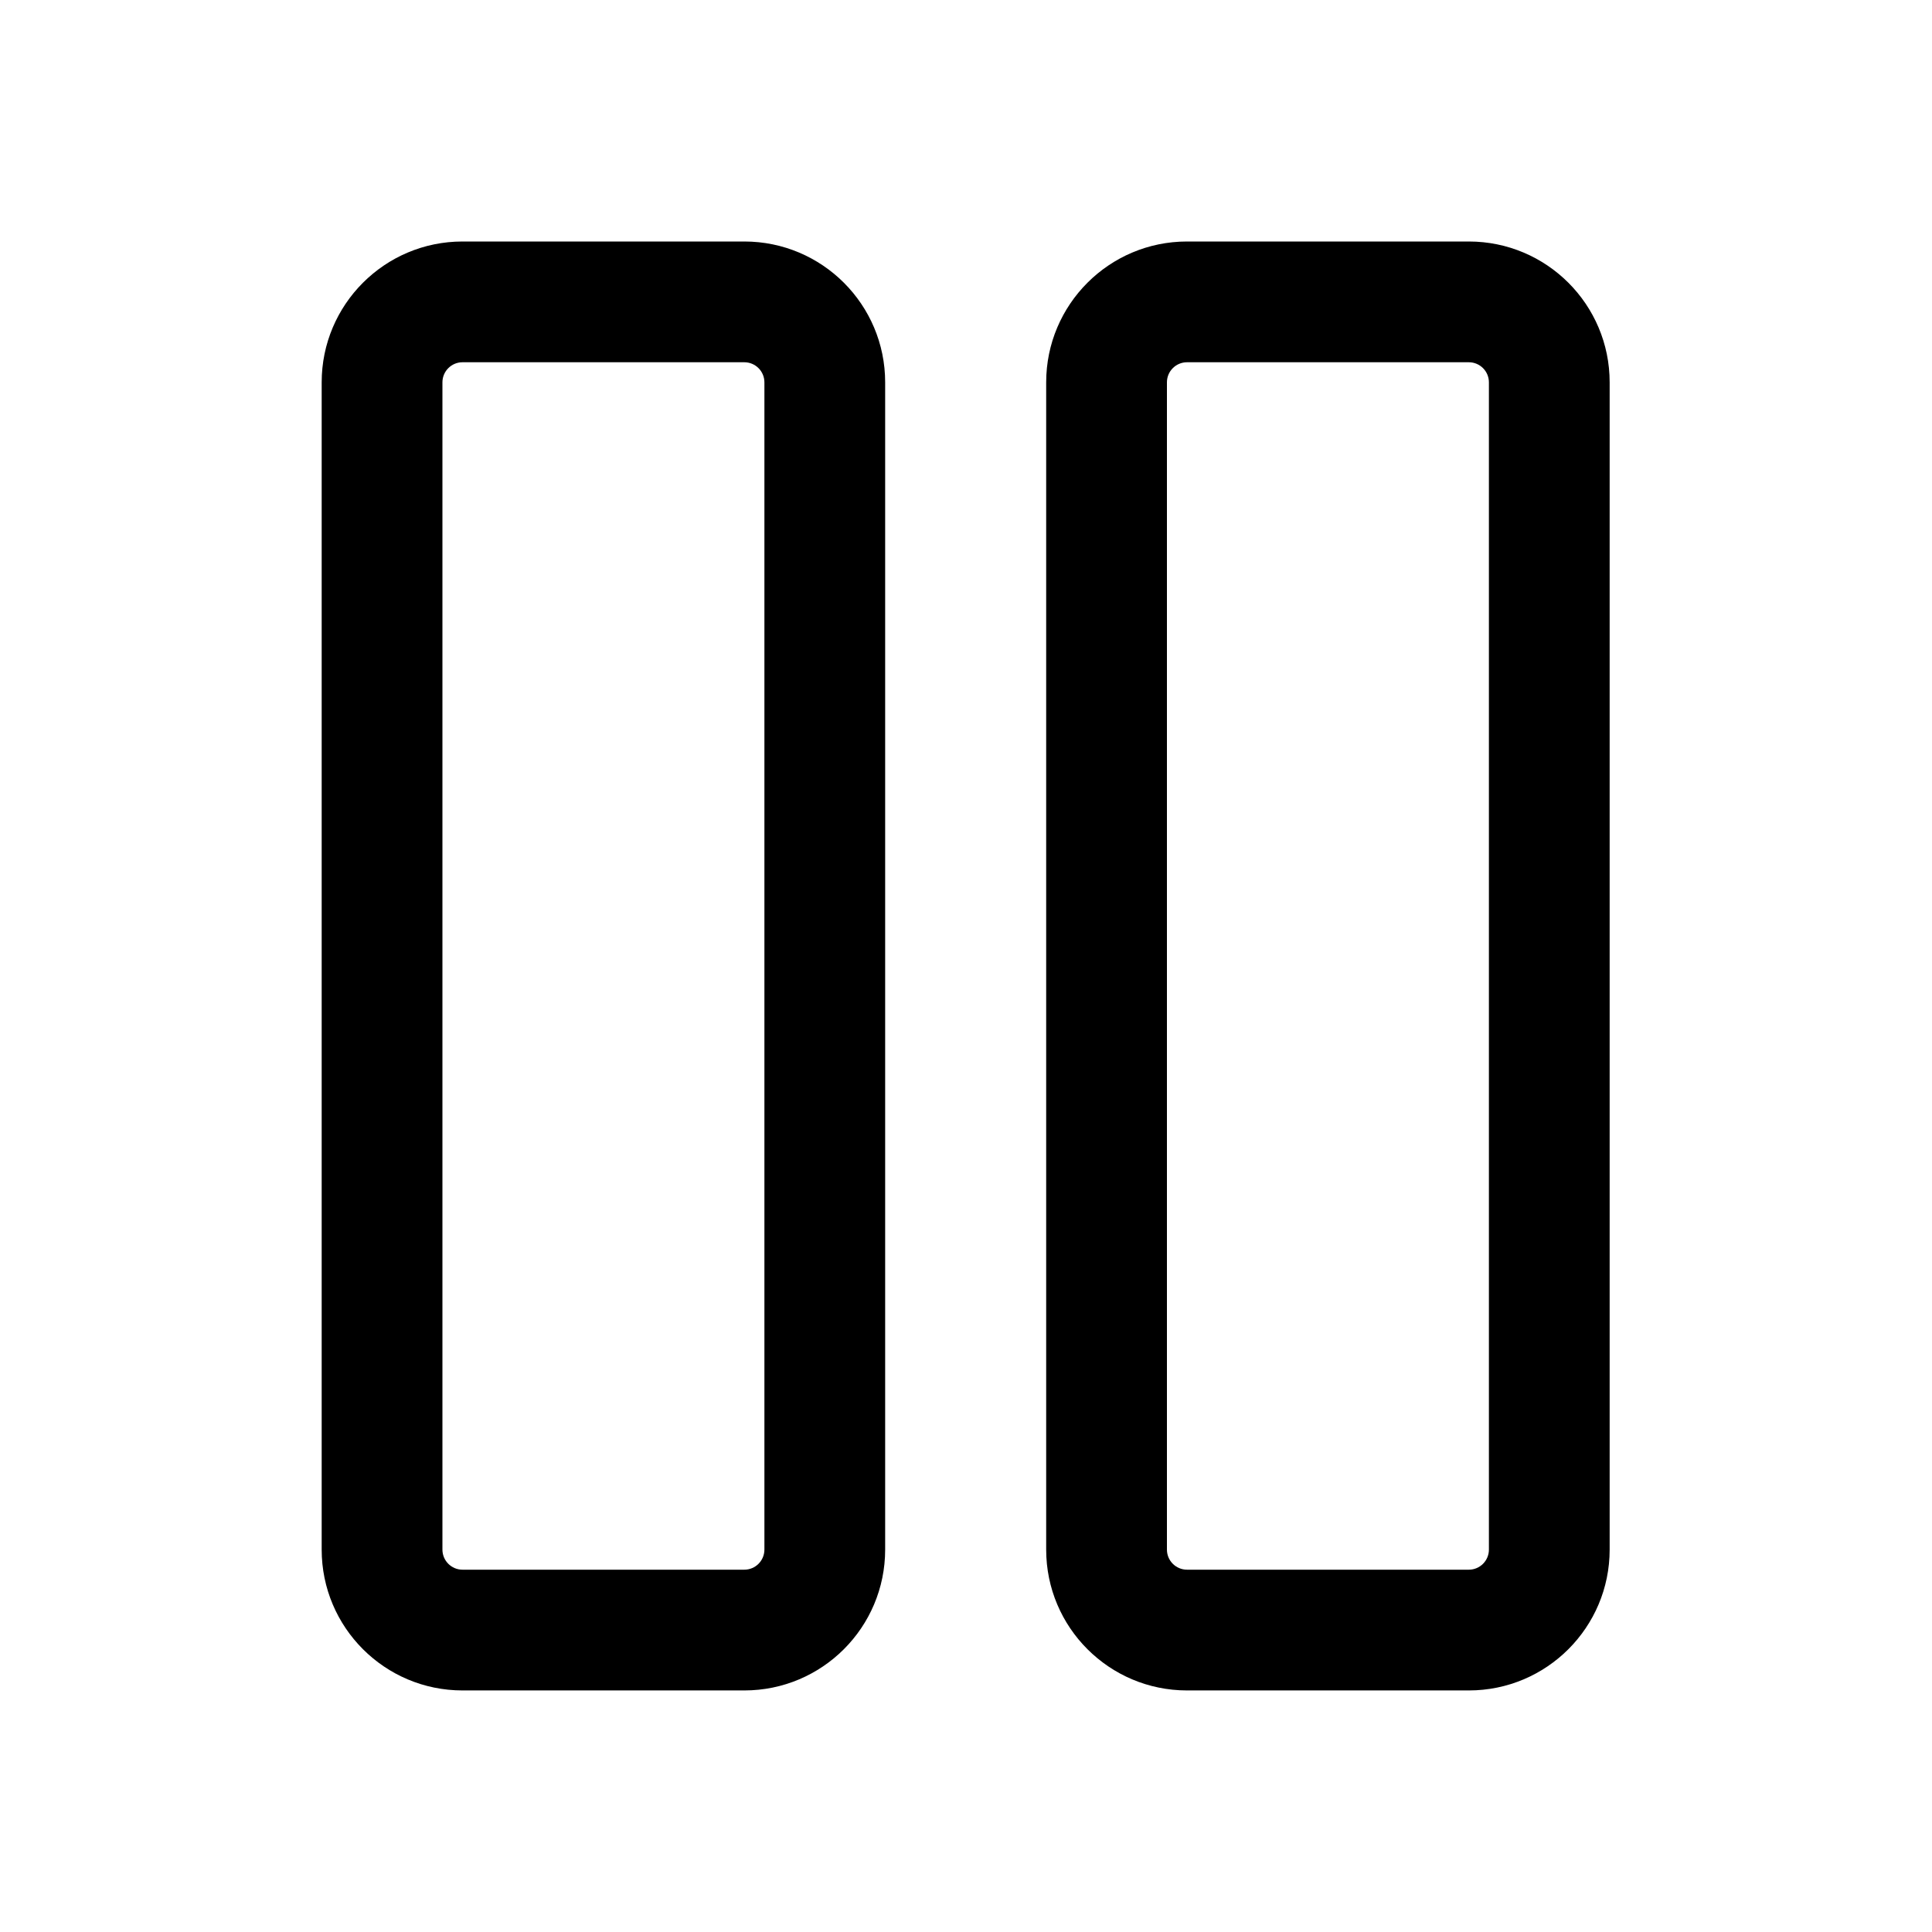 <!-- Generated by IcoMoon.io -->
<svg version="1.1" xmlns="http://www.w3.org/2000/svg" width="32" height="32" viewBox="0 0 32 32">
<title>pause</title>
<path d="M7.661 4c-1.289 0-2.333 1.045-2.333 2.333v19.333c0 1.289 1.045 2.333 2.333 2.333h4.667c1.289 0 2.333-1.045 2.333-2.333v-19.333c0-1.289-1.045-2.333-2.333-2.333h-4.667zM7.328 6.333c0-0.184 0.149-0.333 0.333-0.333h4.667c0.184 0 0.333 0.149 0.333 0.333v19.333c0 0.184-0.149 0.333-0.333 0.333h-4.667c-0.184 0-0.333-0.149-0.333-0.333v-19.333z"></path>
<path d="M19.661 4c-1.289 0-2.333 1.045-2.333 2.333v19.333c0 1.289 1.045 2.333 2.333 2.333h4.667c1.289 0 2.333-1.045 2.333-2.333v-19.333c0-1.289-1.045-2.333-2.333-2.333h-4.667zM19.328 6.333c0-0.184 0.149-0.333 0.333-0.333h4.667c0.184 0 0.333 0.149 0.333 0.333v19.333c0 0.184-0.149 0.333-0.333 0.333h-4.667c-0.184 0-0.333-0.149-0.333-0.333v-19.333z"></path>
</svg>
